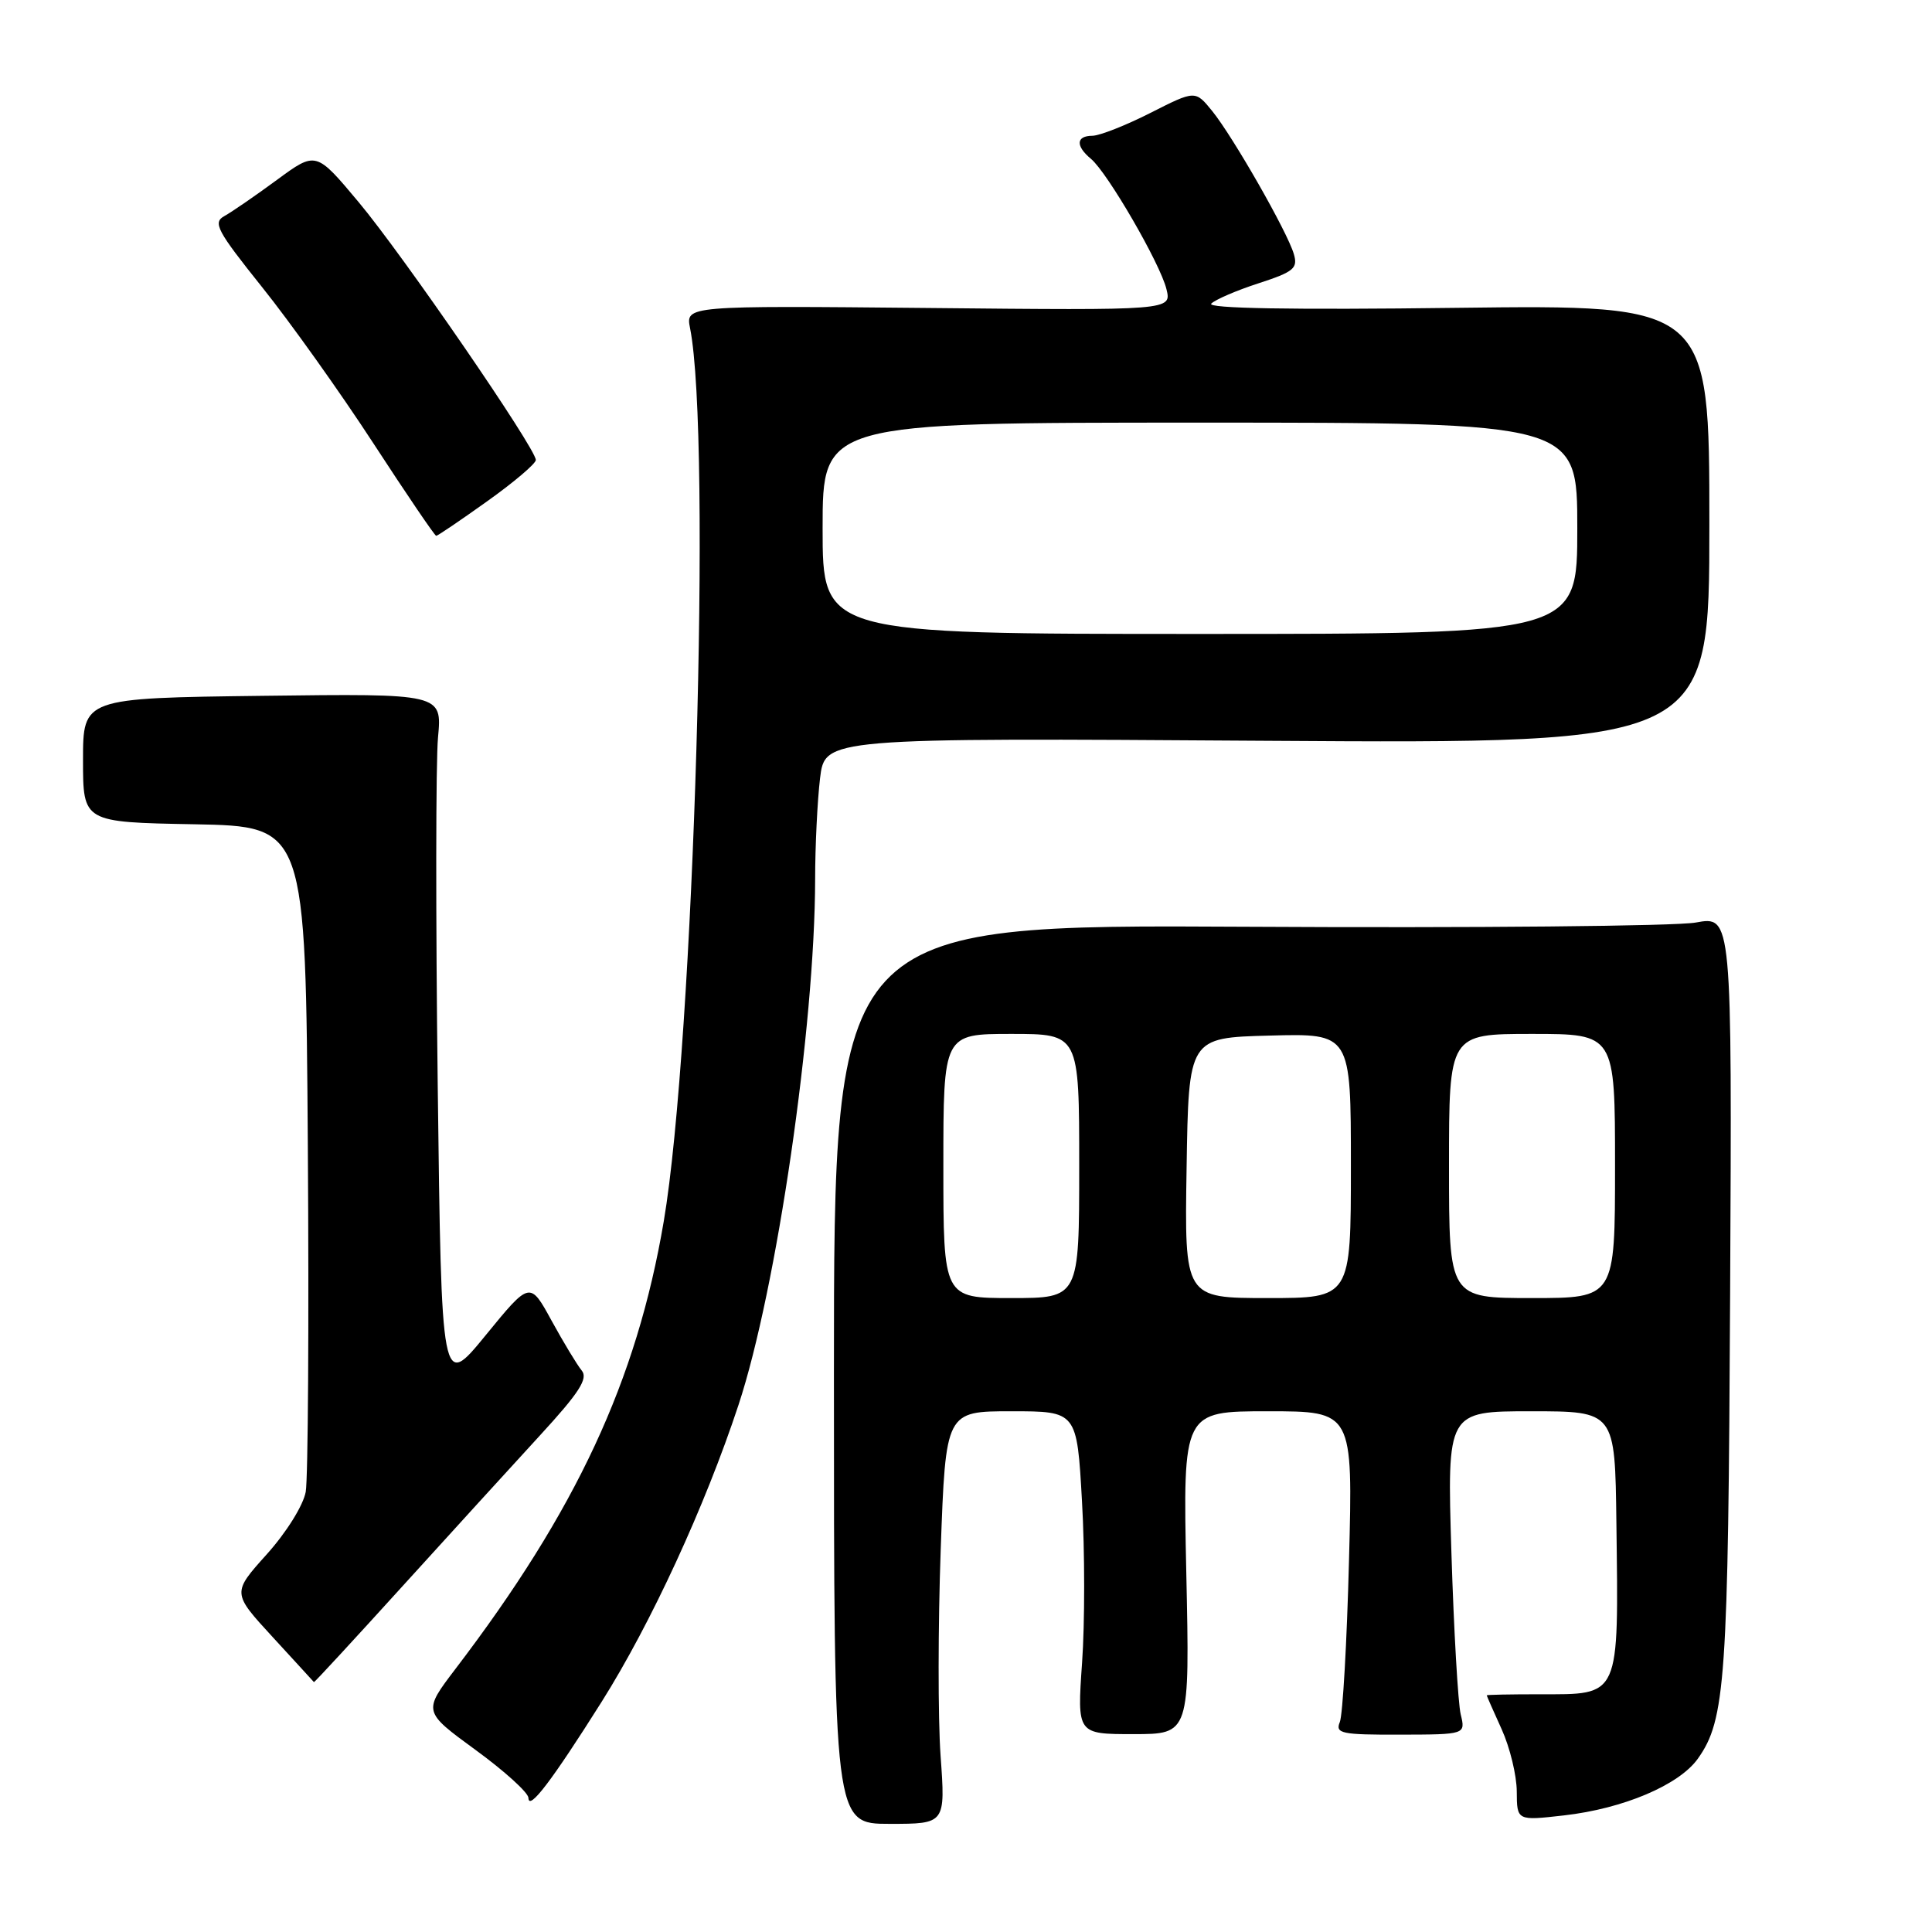 <?xml version="1.0" encoding="UTF-8" standalone="no"?>
<!DOCTYPE svg PUBLIC "-//W3C//DTD SVG 1.1//EN" "http://www.w3.org/Graphics/SVG/1.1/DTD/svg11.dtd" >
<svg xmlns="http://www.w3.org/2000/svg" xmlns:xlink="http://www.w3.org/1999/xlink" version="1.1" viewBox="0 0 256 256">
 <g >
 <path fill="currentColor"
d=" M 124.63 232.63 C 124.28 227.66 124.29 215.36 124.65 205.29 C 125.31 187.00 125.31 187.00 134.01 187.00 C 142.70 187.00 142.70 187.00 143.37 198.94 C 143.75 205.50 143.75 215.13 143.38 220.33 C 142.72 229.78 142.72 229.78 150.18 229.78 C 157.65 229.78 157.65 229.78 157.19 208.39 C 156.74 187.00 156.74 187.00 168.00 187.00 C 179.27 187.00 179.27 187.00 178.75 206.75 C 178.47 217.61 177.92 227.26 177.53 228.19 C 176.91 229.70 177.76 229.87 185.52 229.85 C 194.20 229.83 194.20 229.83 193.55 227.16 C 193.20 225.70 192.64 216.06 192.32 205.75 C 191.74 187.00 191.74 187.00 202.87 187.00 C 214.00 187.00 214.00 187.00 214.18 201.75 C 214.47 225.16 214.77 224.50 203.96 224.50 C 200.13 224.50 197.00 224.56 197.00 224.64 C 197.00 224.72 197.89 226.74 198.98 229.14 C 200.07 231.54 200.97 235.25 200.98 237.38 C 201.00 241.26 201.00 241.26 207.24 240.55 C 215.09 239.66 222.48 236.53 224.97 233.04 C 228.64 227.89 229.00 222.67 229.25 171.43 C 229.50 121.36 229.50 121.36 224.70 122.24 C 222.06 122.72 195.28 122.97 165.20 122.80 C 110.50 122.50 110.50 122.50 110.50 182.08 C 110.50 241.67 110.50 241.67 117.89 241.67 C 125.28 241.67 125.28 241.67 124.63 232.63 Z  M 79.72 225.50 C 86.26 215.12 93.43 199.57 97.85 186.18 C 102.91 170.88 107.98 136.04 108.01 116.50 C 108.01 112.10 108.31 106.08 108.66 103.13 C 109.31 97.77 109.31 97.77 167.90 98.16 C 226.50 98.54 226.50 98.54 226.50 69.46 C 226.50 40.38 226.50 40.38 193.00 40.79 C 171.05 41.07 159.84 40.87 160.50 40.23 C 161.05 39.69 163.88 38.47 166.79 37.53 C 171.43 36.02 172.00 35.55 171.44 33.66 C 170.59 30.73 163.40 18.15 160.63 14.72 C 158.38 11.95 158.38 11.95 152.44 14.96 C 149.17 16.62 145.71 17.98 144.75 17.99 C 142.58 18.00 142.50 19.34 144.56 21.05 C 146.74 22.86 153.74 34.93 154.56 38.31 C 155.25 41.13 155.25 41.13 123.05 40.81 C 90.84 40.50 90.84 40.50 91.44 43.50 C 94.32 58.03 91.95 138.26 87.95 161.84 C 84.36 182.97 76.36 200.15 60.35 221.14 C 56.05 226.79 56.05 226.79 63.02 231.88 C 66.86 234.68 70.01 237.54 70.02 238.23 C 70.05 240.00 73.10 236.00 79.72 225.50 Z  M 53.27 210.25 C 59.63 203.24 67.85 194.23 71.52 190.23 C 76.76 184.53 77.96 182.66 77.08 181.60 C 76.47 180.86 74.67 177.88 73.09 175.00 C 70.22 169.75 70.22 169.75 64.36 176.92 C 58.50 184.09 58.50 184.09 58.00 143.80 C 57.73 121.63 57.74 100.89 58.04 97.70 C 58.58 91.90 58.58 91.90 34.79 92.20 C 11.00 92.50 11.00 92.50 11.00 100.72 C 11.00 108.95 11.00 108.95 25.75 109.22 C 40.50 109.50 40.50 109.50 40.79 152.00 C 40.95 175.38 40.82 195.93 40.51 197.68 C 40.18 199.48 37.94 203.07 35.34 205.96 C 30.75 211.07 30.75 211.07 36.13 216.92 C 39.08 220.14 41.55 222.82 41.60 222.89 C 41.66 222.95 46.91 217.26 53.27 210.25 Z  M 64.57 66.41 C 68.11 63.89 71.00 61.43 71.00 60.95 C 71.00 59.42 53.37 33.76 47.51 26.77 C 41.87 20.03 41.87 20.03 36.69 23.84 C 33.83 25.94 30.71 28.09 29.73 28.63 C 28.17 29.49 28.74 30.56 34.73 38.05 C 38.46 42.70 45.09 52.01 49.48 58.75 C 53.87 65.49 57.61 71.00 57.80 71.00 C 57.99 71.00 61.03 68.94 64.57 66.41 Z  M 125.00 154.50 C 125.00 137.00 125.00 137.00 134.00 137.00 C 143.00 137.00 143.00 137.00 143.00 154.50 C 143.00 172.00 143.00 172.00 134.00 172.00 C 125.00 172.00 125.00 172.00 125.00 154.50 Z  M 157.23 154.75 C 157.50 137.50 157.50 137.50 168.25 137.22 C 179.00 136.93 179.00 136.93 179.00 154.47 C 179.00 172.00 179.00 172.00 167.98 172.00 C 156.95 172.00 156.95 172.00 157.23 154.75 Z  M 192.00 154.50 C 192.00 137.00 192.00 137.00 203.00 137.00 C 214.00 137.00 214.00 137.00 214.00 154.50 C 214.00 172.00 214.00 172.00 203.00 172.00 C 192.00 172.00 192.00 172.00 192.00 154.50 Z  M 109.00 70.00 C 109.00 56.00 109.00 56.00 159.00 56.00 C 209.00 56.00 209.00 56.00 209.00 70.00 C 209.00 84.00 209.00 84.00 159.00 84.00 C 109.00 84.00 109.00 84.00 109.00 70.00 Z "/>
</g>
</svg>